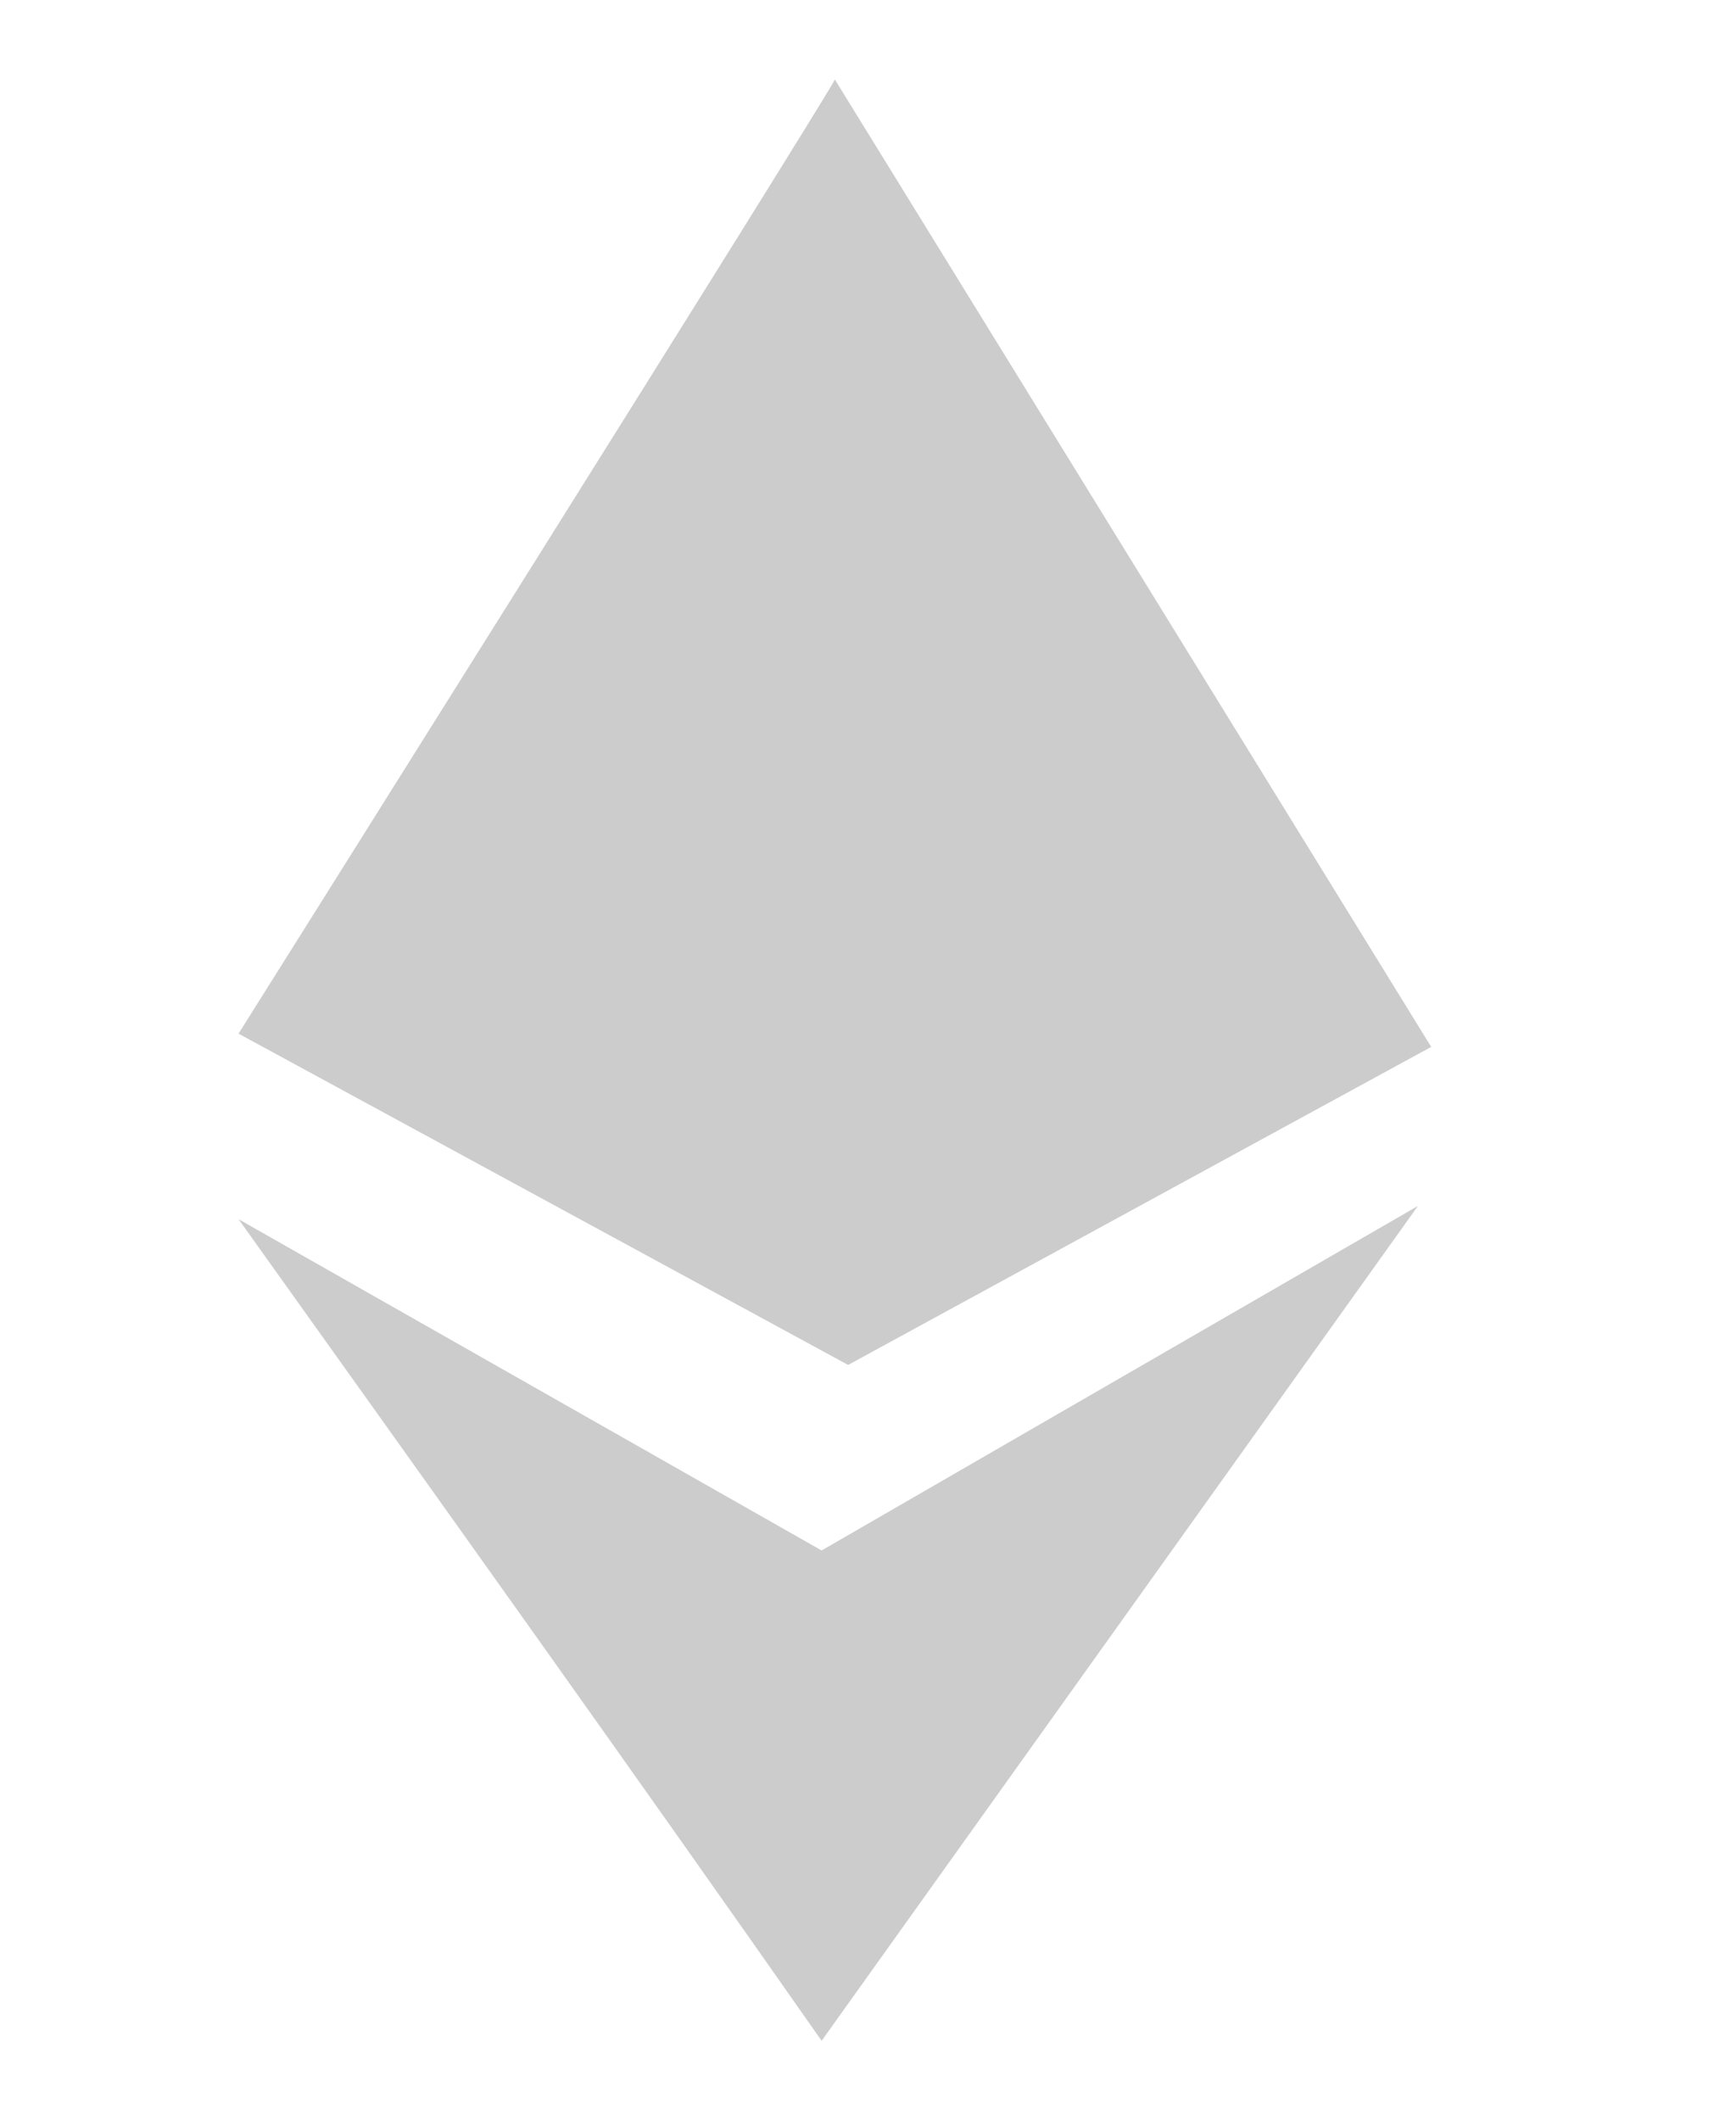 <?xml version="1.0" encoding="utf-8"?>
<!-- Generator: Adobe Illustrator 19.2.1, SVG Export Plug-In . SVG Version: 6.00 Build 0)  -->
<svg version="1.1" id="图层_1" xmlns="http://www.w3.org/2000/svg" xmlns:xlink="http://www.w3.org/1999/xlink" x="0px" y="0px"
	 viewBox="0 0 13.1 16" style="enable-background:new 0 0 13.1 16;" xml:space="preserve">
<style type="text/css">
	.st0{fill:#CCCCCC;}
</style>
<path class="st0" d="M1.8,9.2l4.4,2.5l4.5-2.6l-4.5,6.3C4.8,13.4,3.3,11.3,1.8,9.2z"/>
<path class="st0" d="M6.3,0.6C6.2,0.8,1.8,7.8,1.8,7.8l4.6,2.5l4.4-2.4L6.3,0.6z"/>
</svg>
